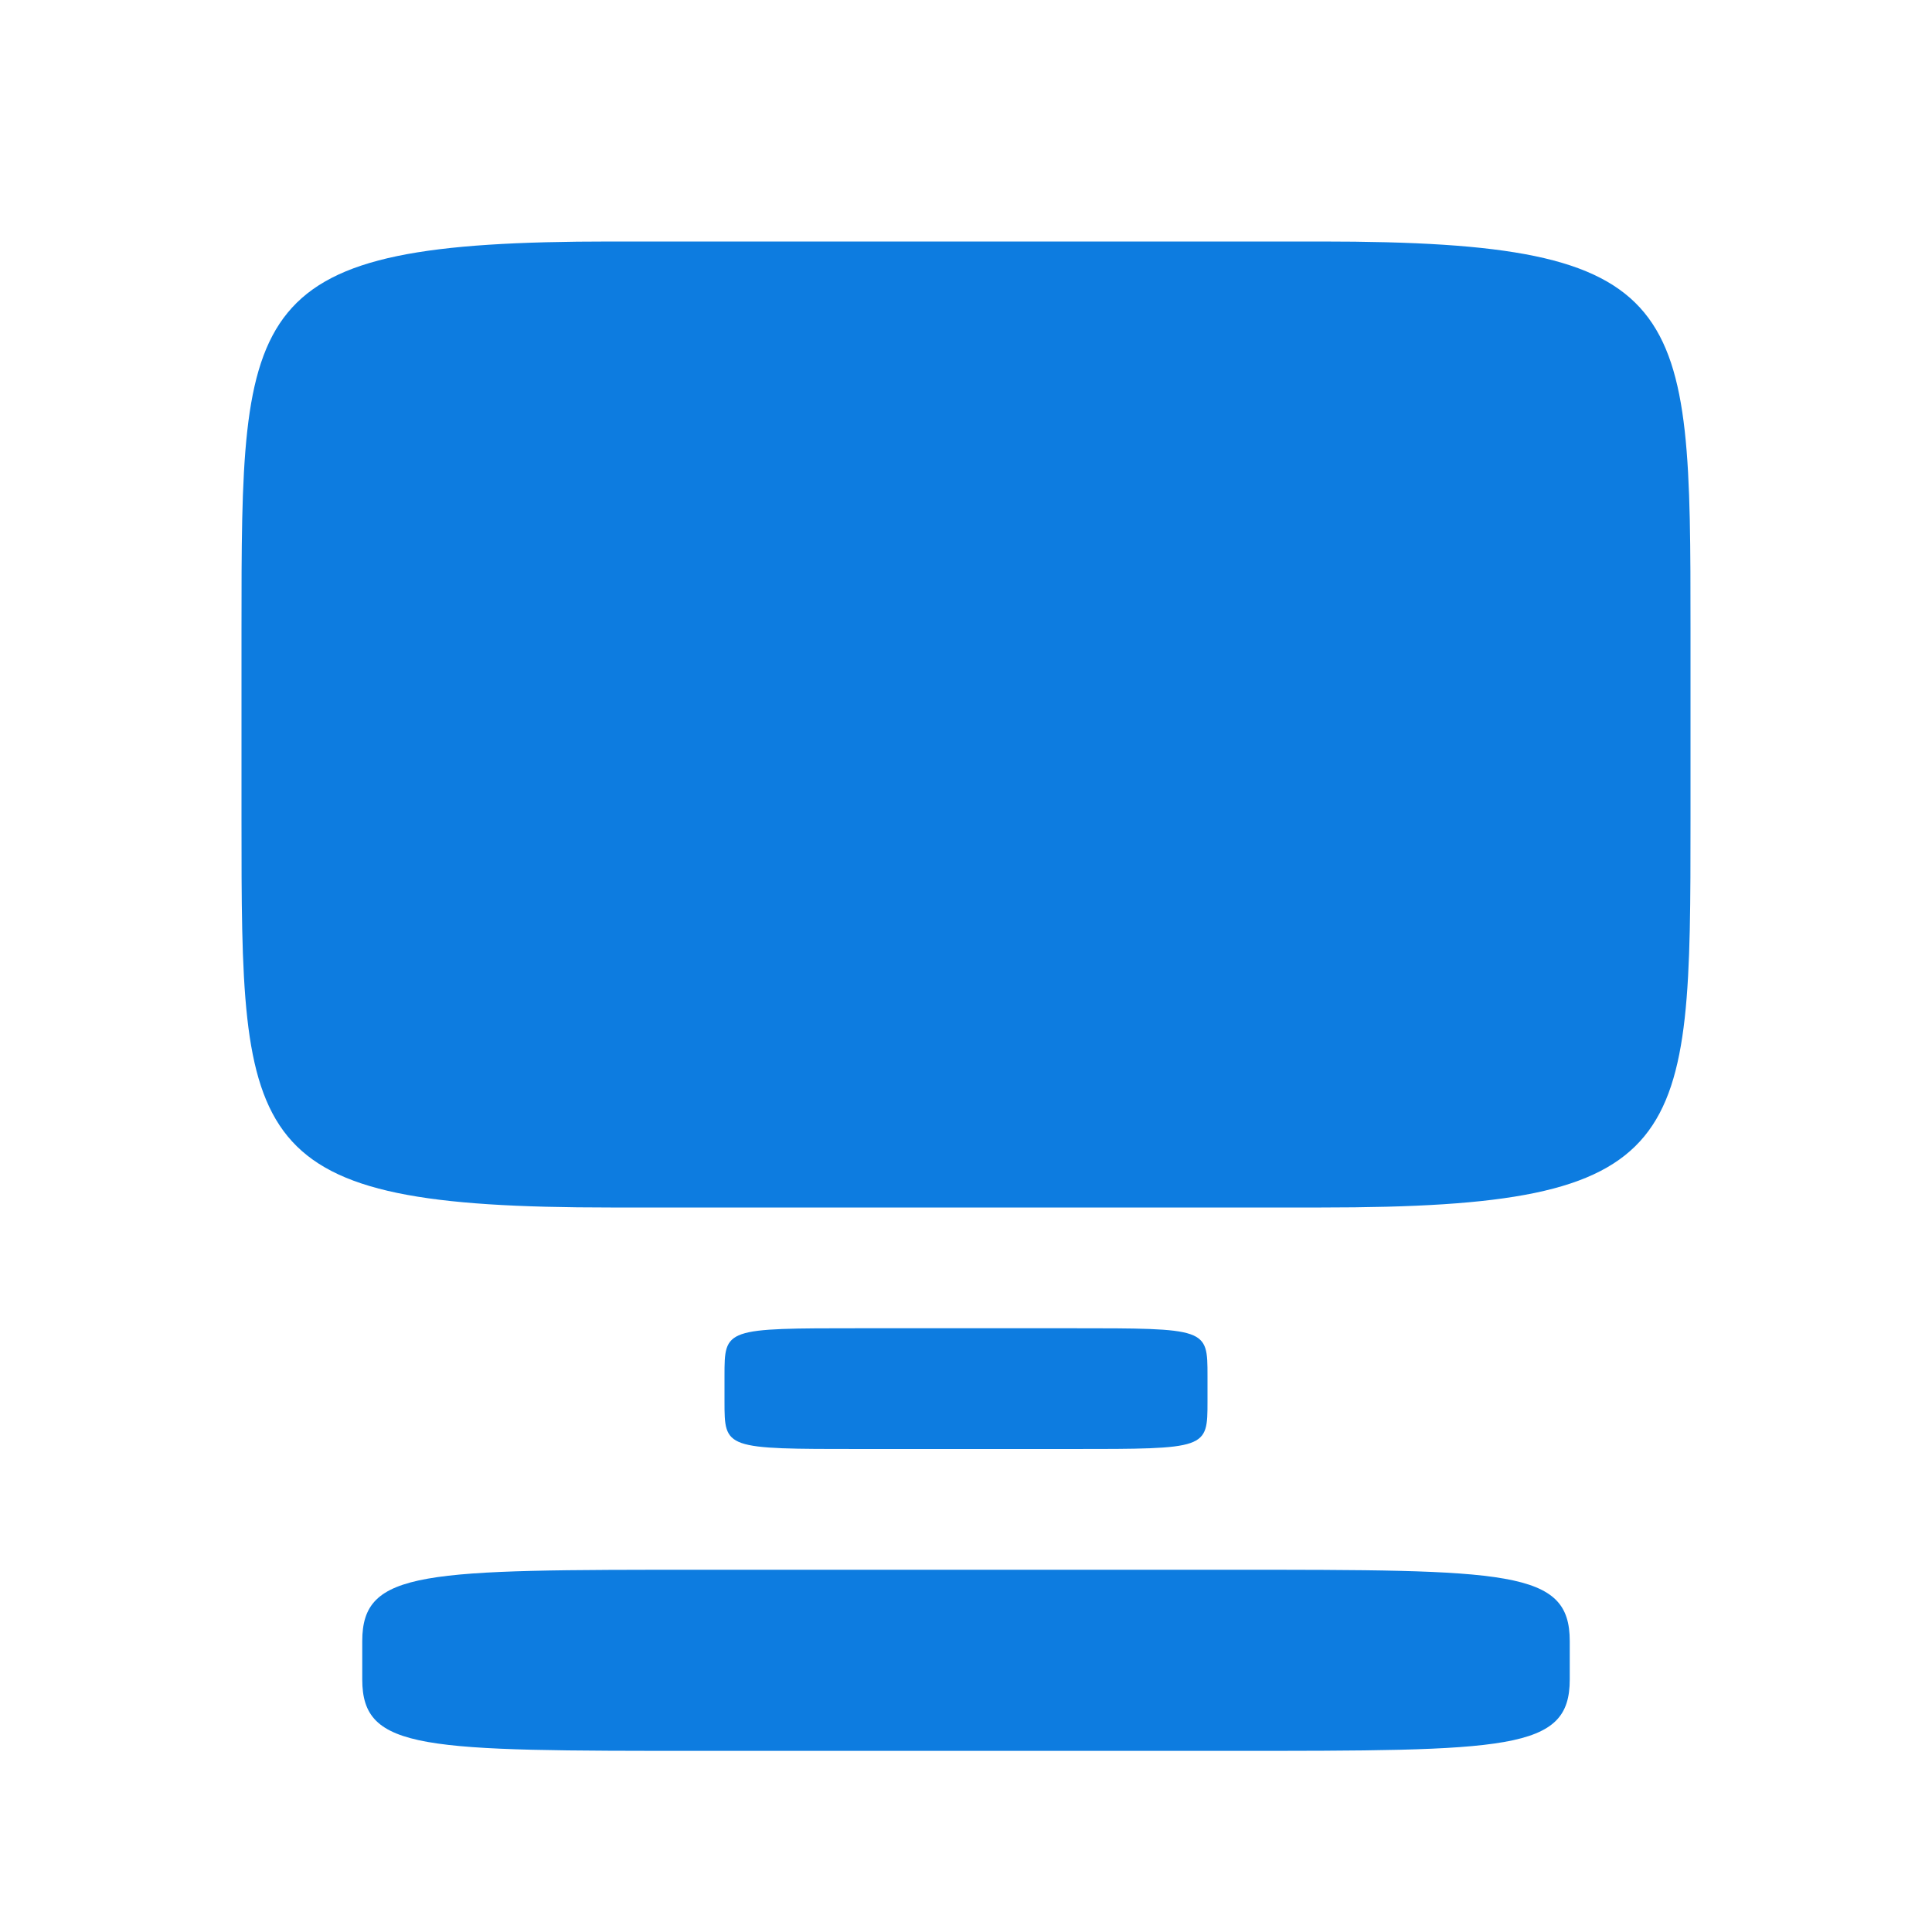 <svg width="32" height="32" viewBox="0 0 32 32" fill="none" xmlns="http://www.w3.org/2000/svg">
<path d="M21.885 20H10.114C4 20 4 19 4 13.563V10.437C4 5 4 4 10.114 4H21.886C28 4 28 5 28 10.437V13.563C28 19 28 20 21.885 20Z" fill="#0D7CE0"/>
<path d="M17.733 24H14.267C12 24 12 24 12 23.211V22.789C12 22 12 22 14.267 22H17.733C20 22 20 22 20 22.789V23.211C20 24 20 24 17.733 24Z" fill="#0D7CE0"/>
<path d="M20.333 29H11.666C7 29 6 29 6 27.817V27.183C6 26 7 26 11.666 26H20.334C25 26 26 26 26 27.183V27.817C26 29 25 29 20.333 29Z" fill="#0D7CE0"/>
</svg>
